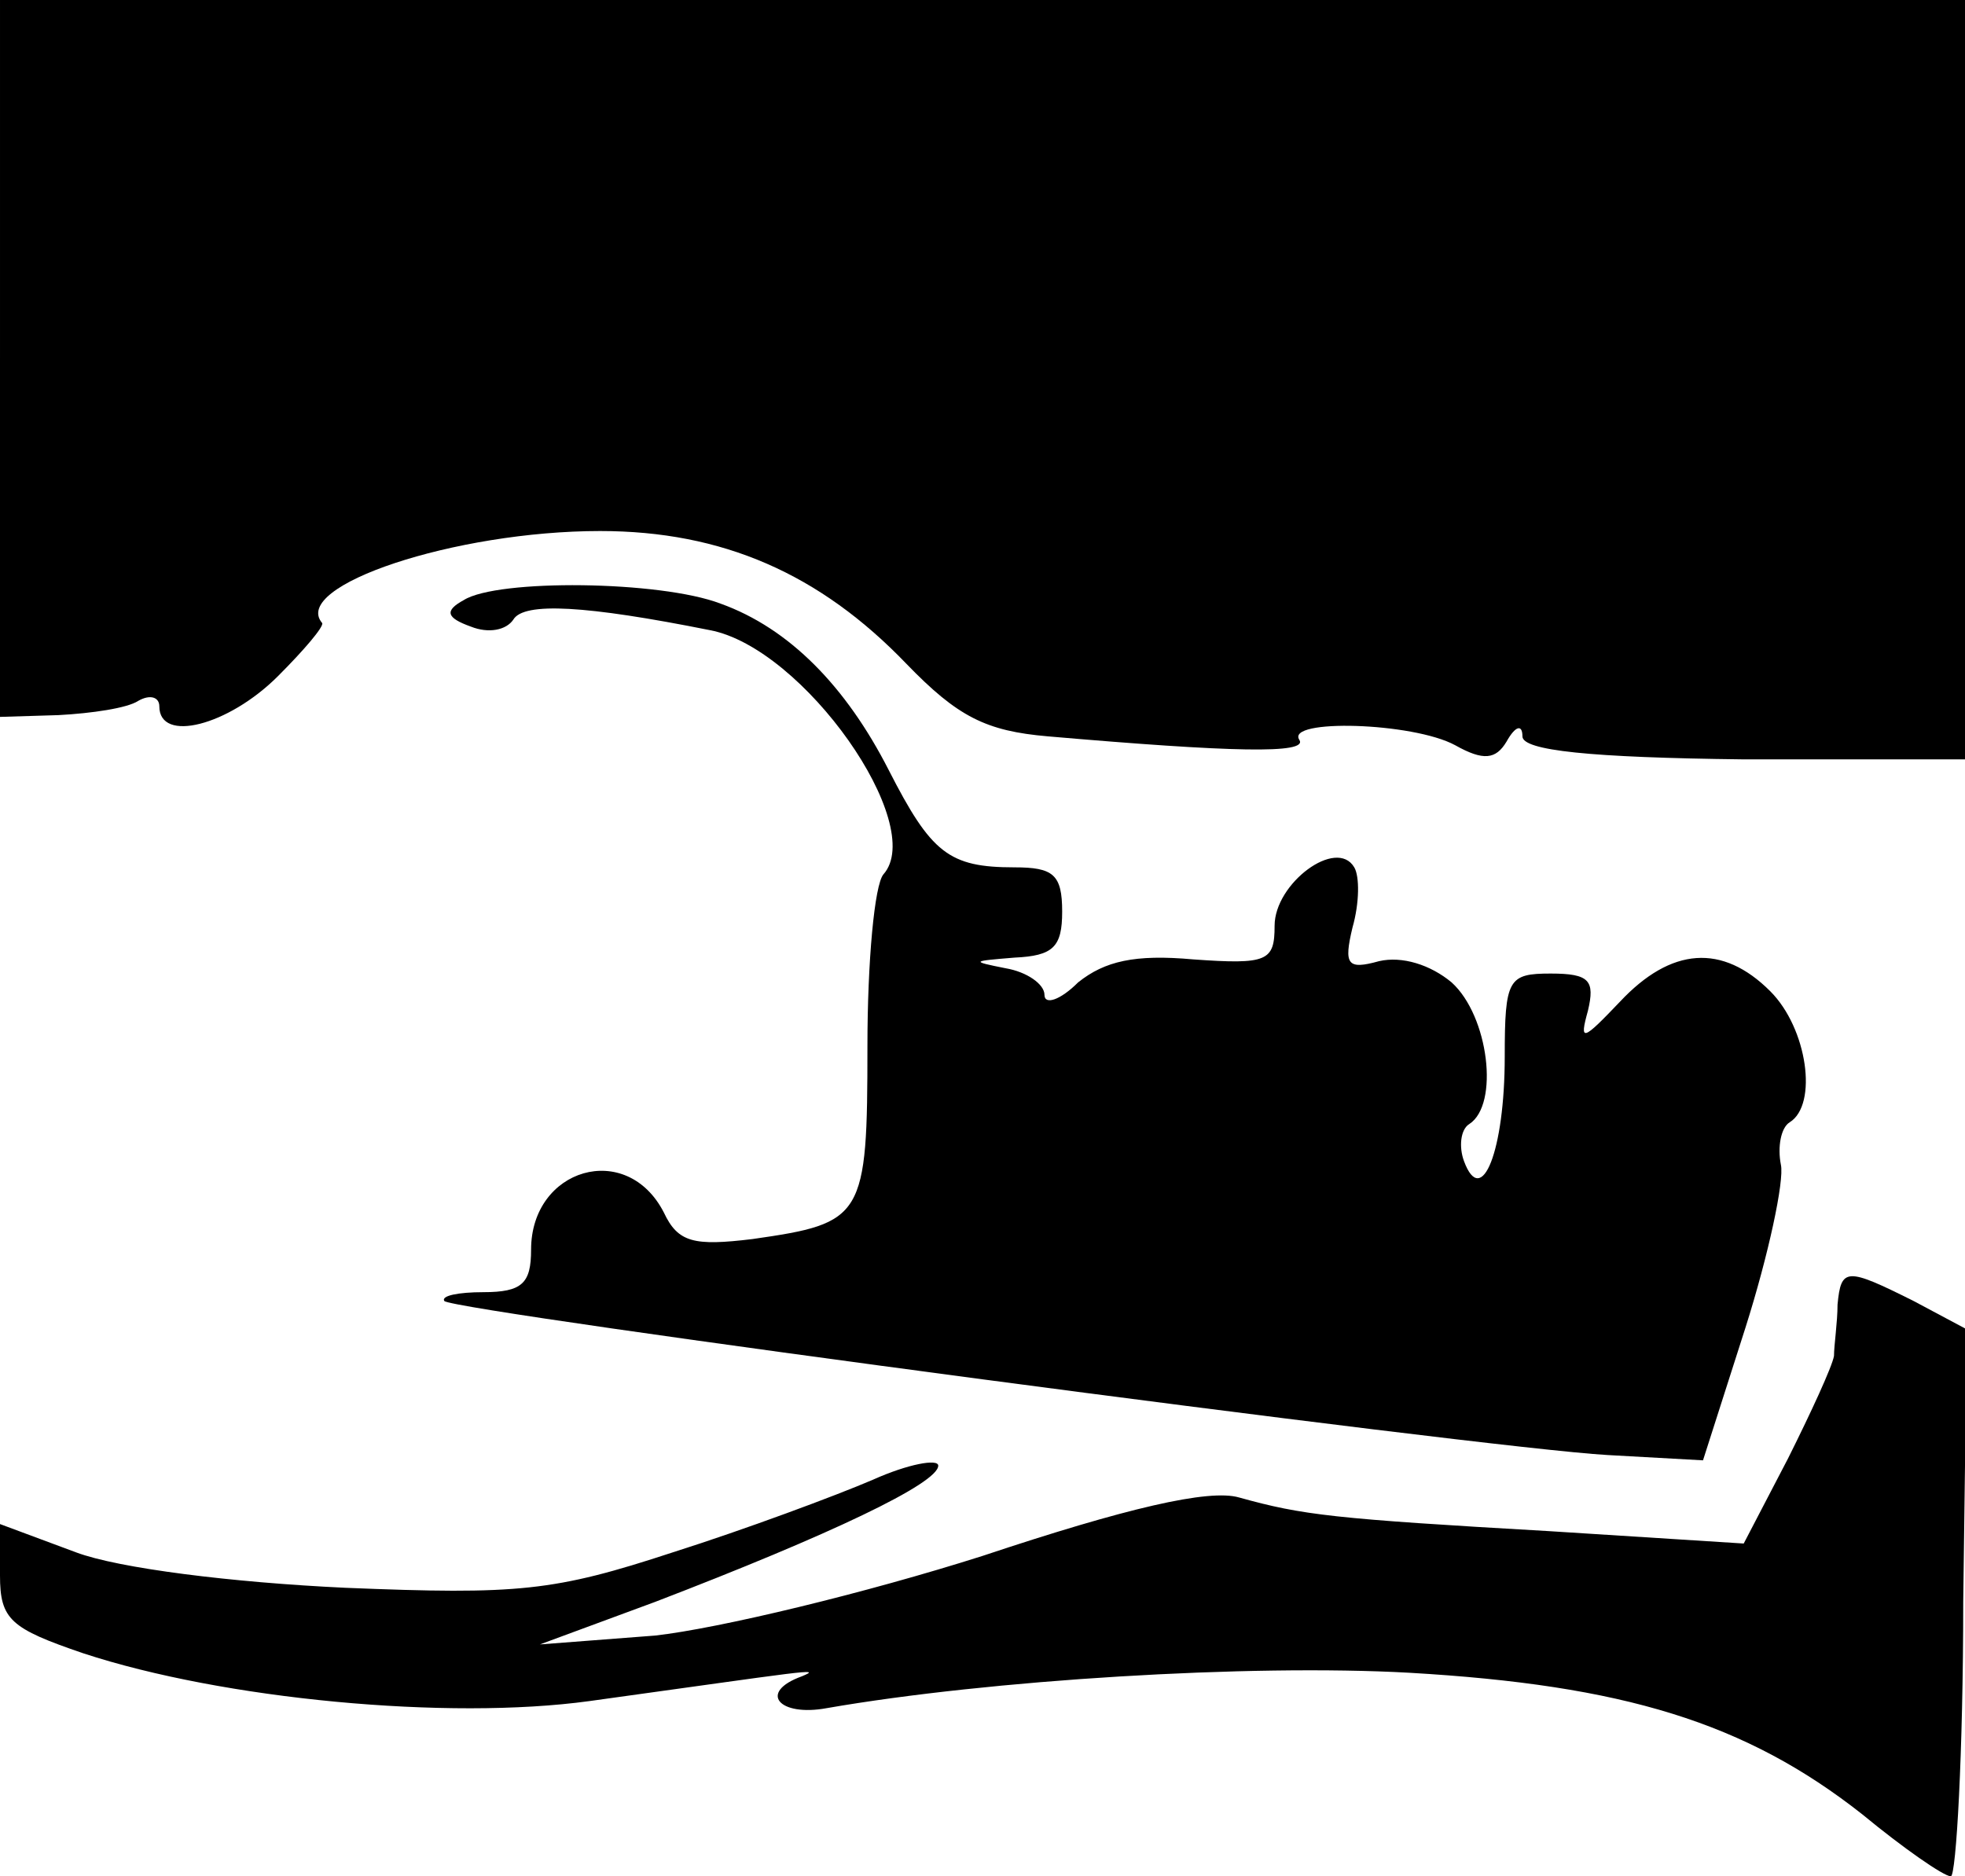 <?xml version="1.0" standalone="no"?>
<!DOCTYPE svg PUBLIC "-//W3C//DTD SVG 20010904//EN"
 "http://www.w3.org/TR/2001/REC-SVG-20010904/DTD/svg10.dtd">
<svg version="1.0" xmlns="http://www.w3.org/2000/svg"
 width="111pt" height="106pt" viewBox="0 0 111 106"
 preserveAspectRatio="xMidYMid meet">
<g transform="translate(0,106) scale(0.1,-0.1)"
fill="#000000" stroke="none">
<path d="M0 858 l0 -203 33 1 c19 1 39 4 45 8 7 4 12 2 12 -3 0 -21 39 -11 67
17 15 15 26 28 25 30 -18 21 75 52 157 52 69 0 124 -24 173 -75 29 -30 45 -38
80 -41 104 -9 147 -10 142 -2 -8 12 64 10 88 -3 16 -9 23 -8 29 2 5 9 9 10 9
3 0 -8 38 -12 125 -13 l125 0 0 214 0 215 -555 0 -555 0 0 -202z"/>
<path d="M262 721 c-11 -6 -10 -10 4 -15 10 -4 20 -2 24 4 6 10 41 8 111 -6
53 -10 123 -110 98 -138 -5 -6 -9 -49 -9 -97 0 -97 -2 -100 -65 -109 -33 -4
-42 -2 -50 15 -21 41 -75 25 -75 -21 0 -19 -5 -24 -27 -24 -14 0 -24 -2 -22
-5 6 -6 586 -83 657 -87 l54 -3 24 75 c13 41 22 83 20 92 -2 10 0 21 5 24 16
10 10 53 -11 74 -27 27 -56 25 -85 -6 -21 -22 -23 -23 -18 -5 4 17 1 21 -21
21 -24 0 -26 -3 -26 -47 0 -53 -13 -86 -23 -59 -3 8 -2 18 3 21 17 11 11 61
-10 80 -12 10 -28 15 -41 12 -18 -5 -20 -2 -15 19 4 14 4 29 1 34 -10 17 -45
-9 -45 -33 0 -20 -4 -22 -46 -19 -33 3 -50 -1 -65 -13 -10 -10 -19 -13 -19 -7
0 6 -10 13 -22 15 -20 4 -19 4 5 6 22 1 27 6 27 26 0 21 -5 25 -27 25 -37 0
-47 8 -71 55 -24 47 -56 80 -95 94 -34 13 -126 14 -145 2z"/>
<path d="M1038 323 c0 -10 -2 -23 -2 -29 -1 -6 -13 -32 -26 -58 l-25 -48 -110
7 c-122 7 -139 9 -175 19 -17 5 -64 -6 -145 -33 -66 -21 -149 -41 -185 -45
l-65 -5 65 24 c99 38 160 67 160 77 0 4 -17 1 -37 -8 -21 -9 -72 -28 -113 -41
-67 -22 -87 -24 -185 -20 -64 3 -128 11 -152 20 l-43 16 0 -29 c0 -25 6 -30
47 -44 79 -26 206 -38 286 -27 123 17 132 19 120 14 -25 -9 -13 -23 14 -18 92
16 239 25 329 20 121 -7 190 -28 256 -80 23 -19 46 -35 50 -35 3 0 7 70 7 155
l2 154 -30 16 c-38 19 -41 19 -43 -2z"/>
</g>
</svg>
